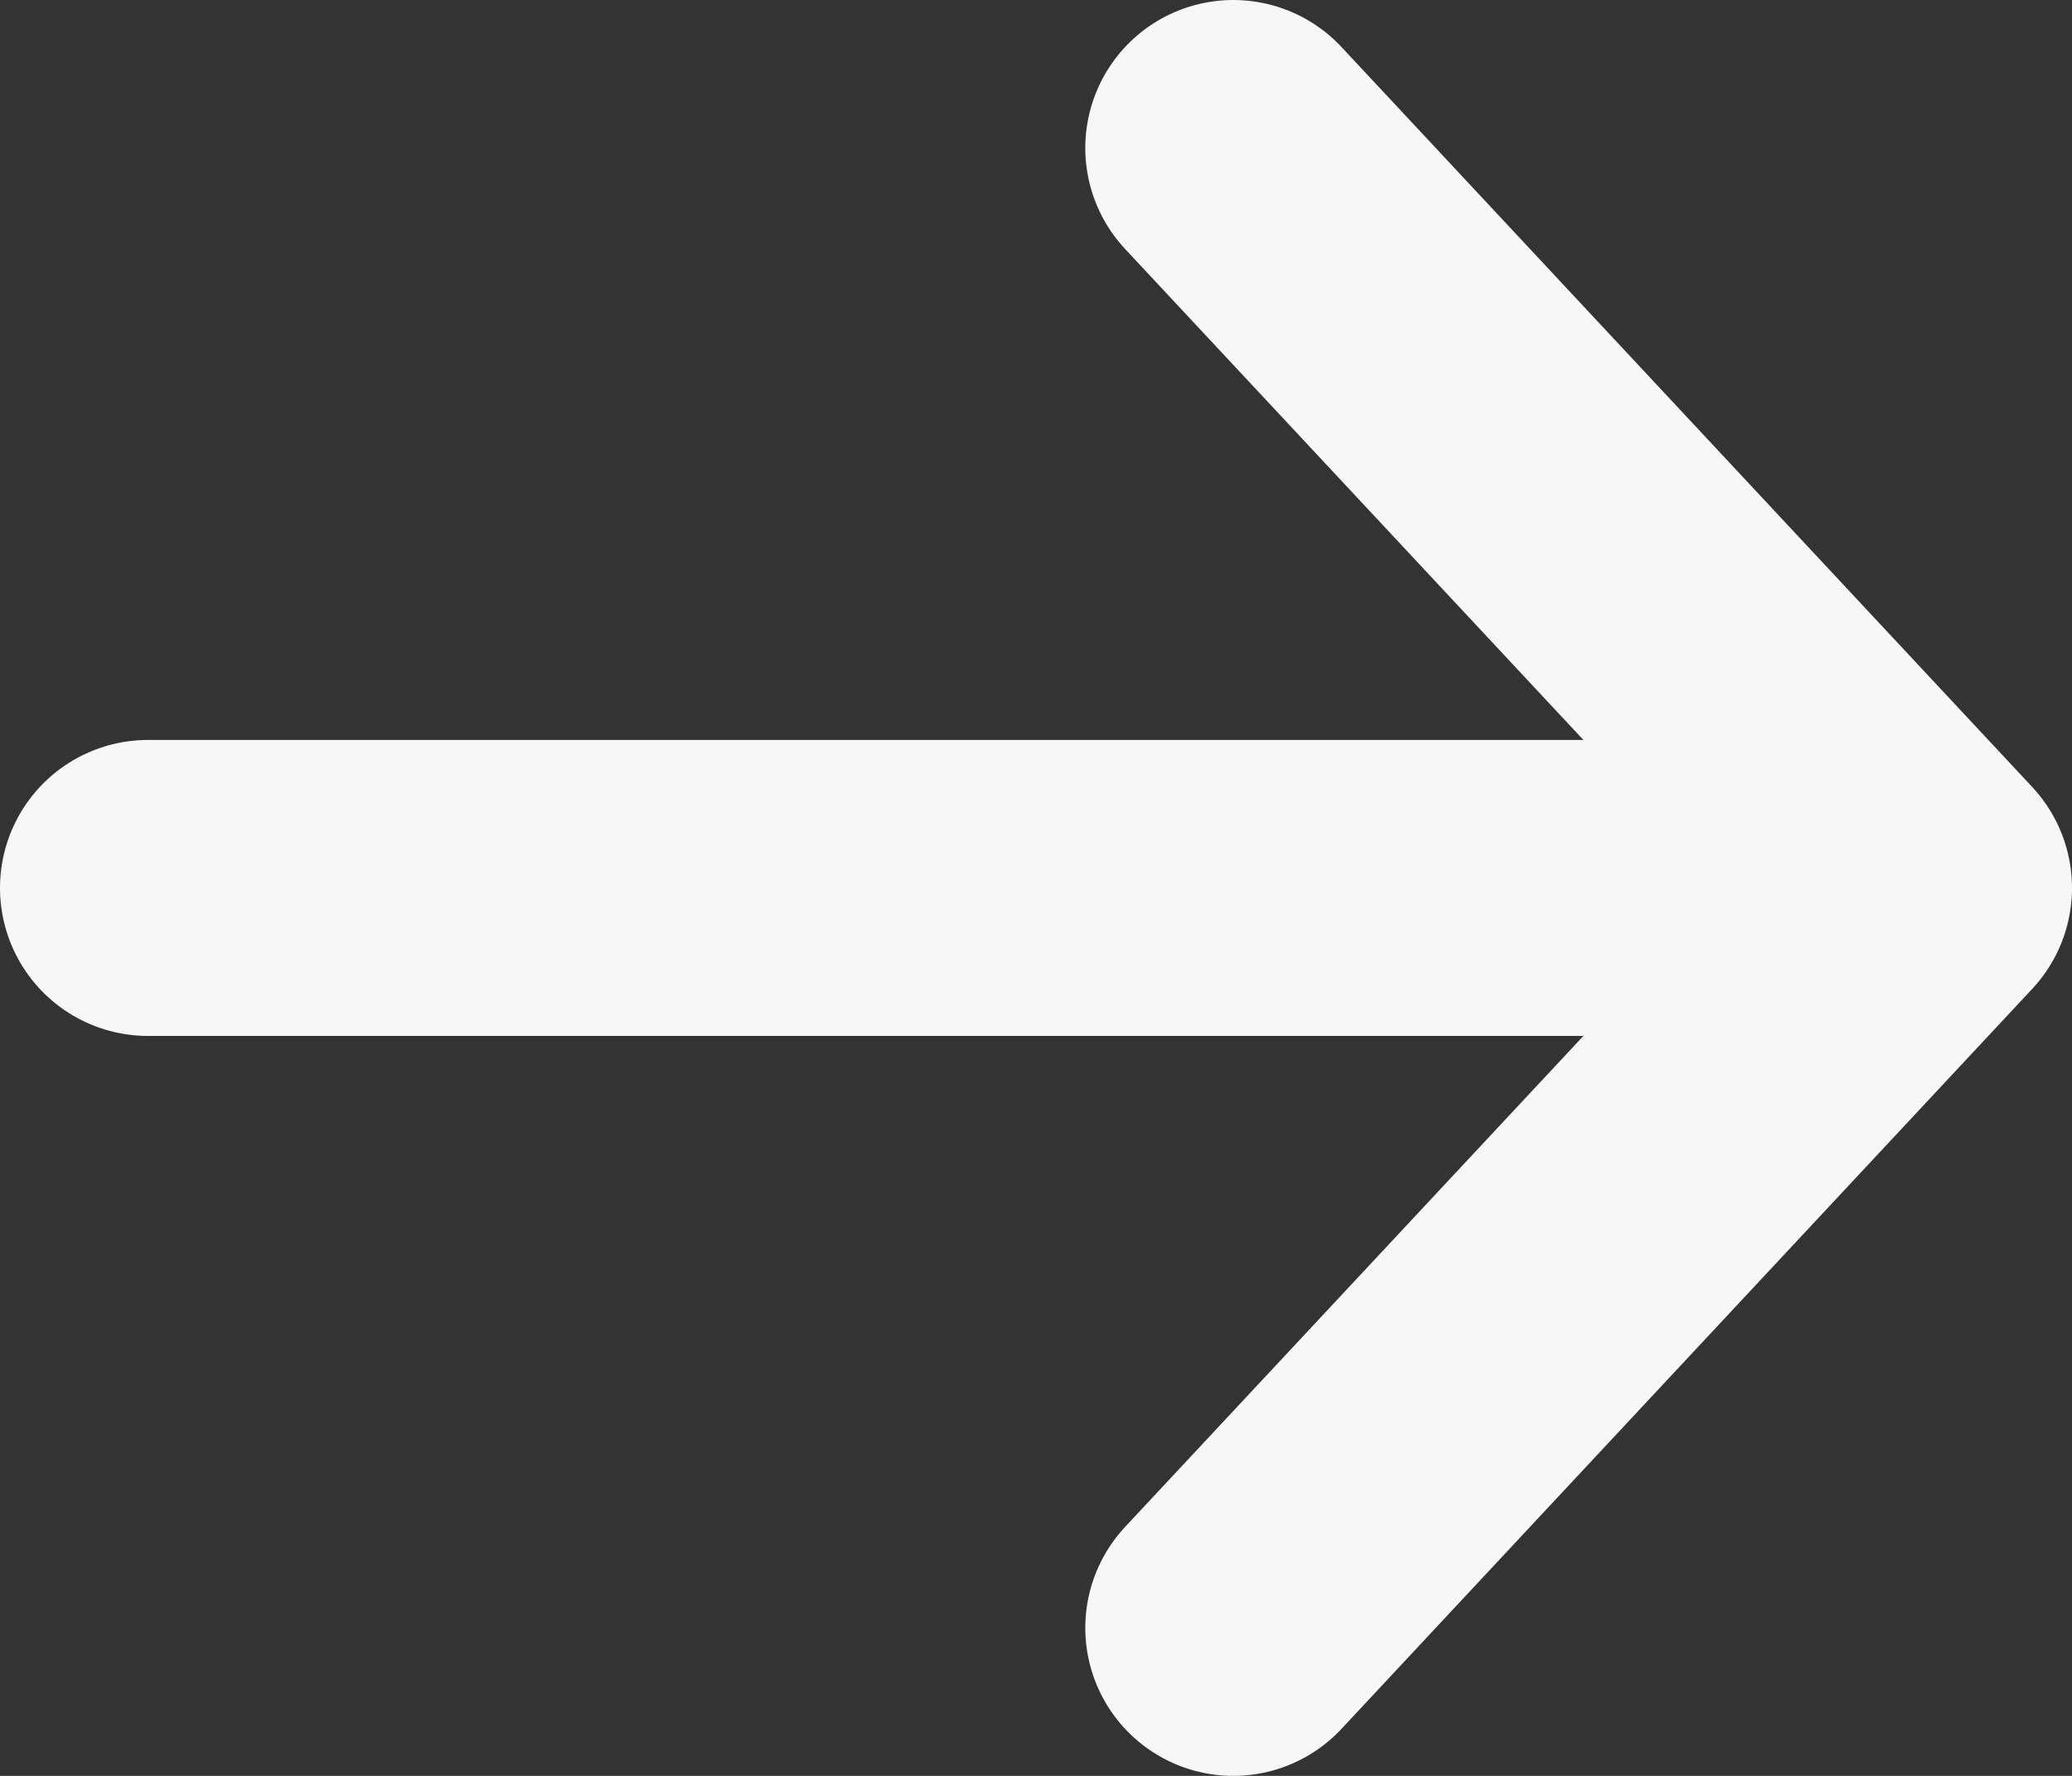 <svg width="14" height="12" viewBox="0 0 14 12" fill="none" xmlns="http://www.w3.org/2000/svg">
<rect x="0" y="0" width="14" height="12" fill="#333333" stroke="none"/>
<path d="M1 6H13M13 6L8.333 1M13 6L8.333 11" stroke="#F7F7F7" stroke-width="2" stroke-linecap="round" stroke-linejoin="round"/>
</svg>
